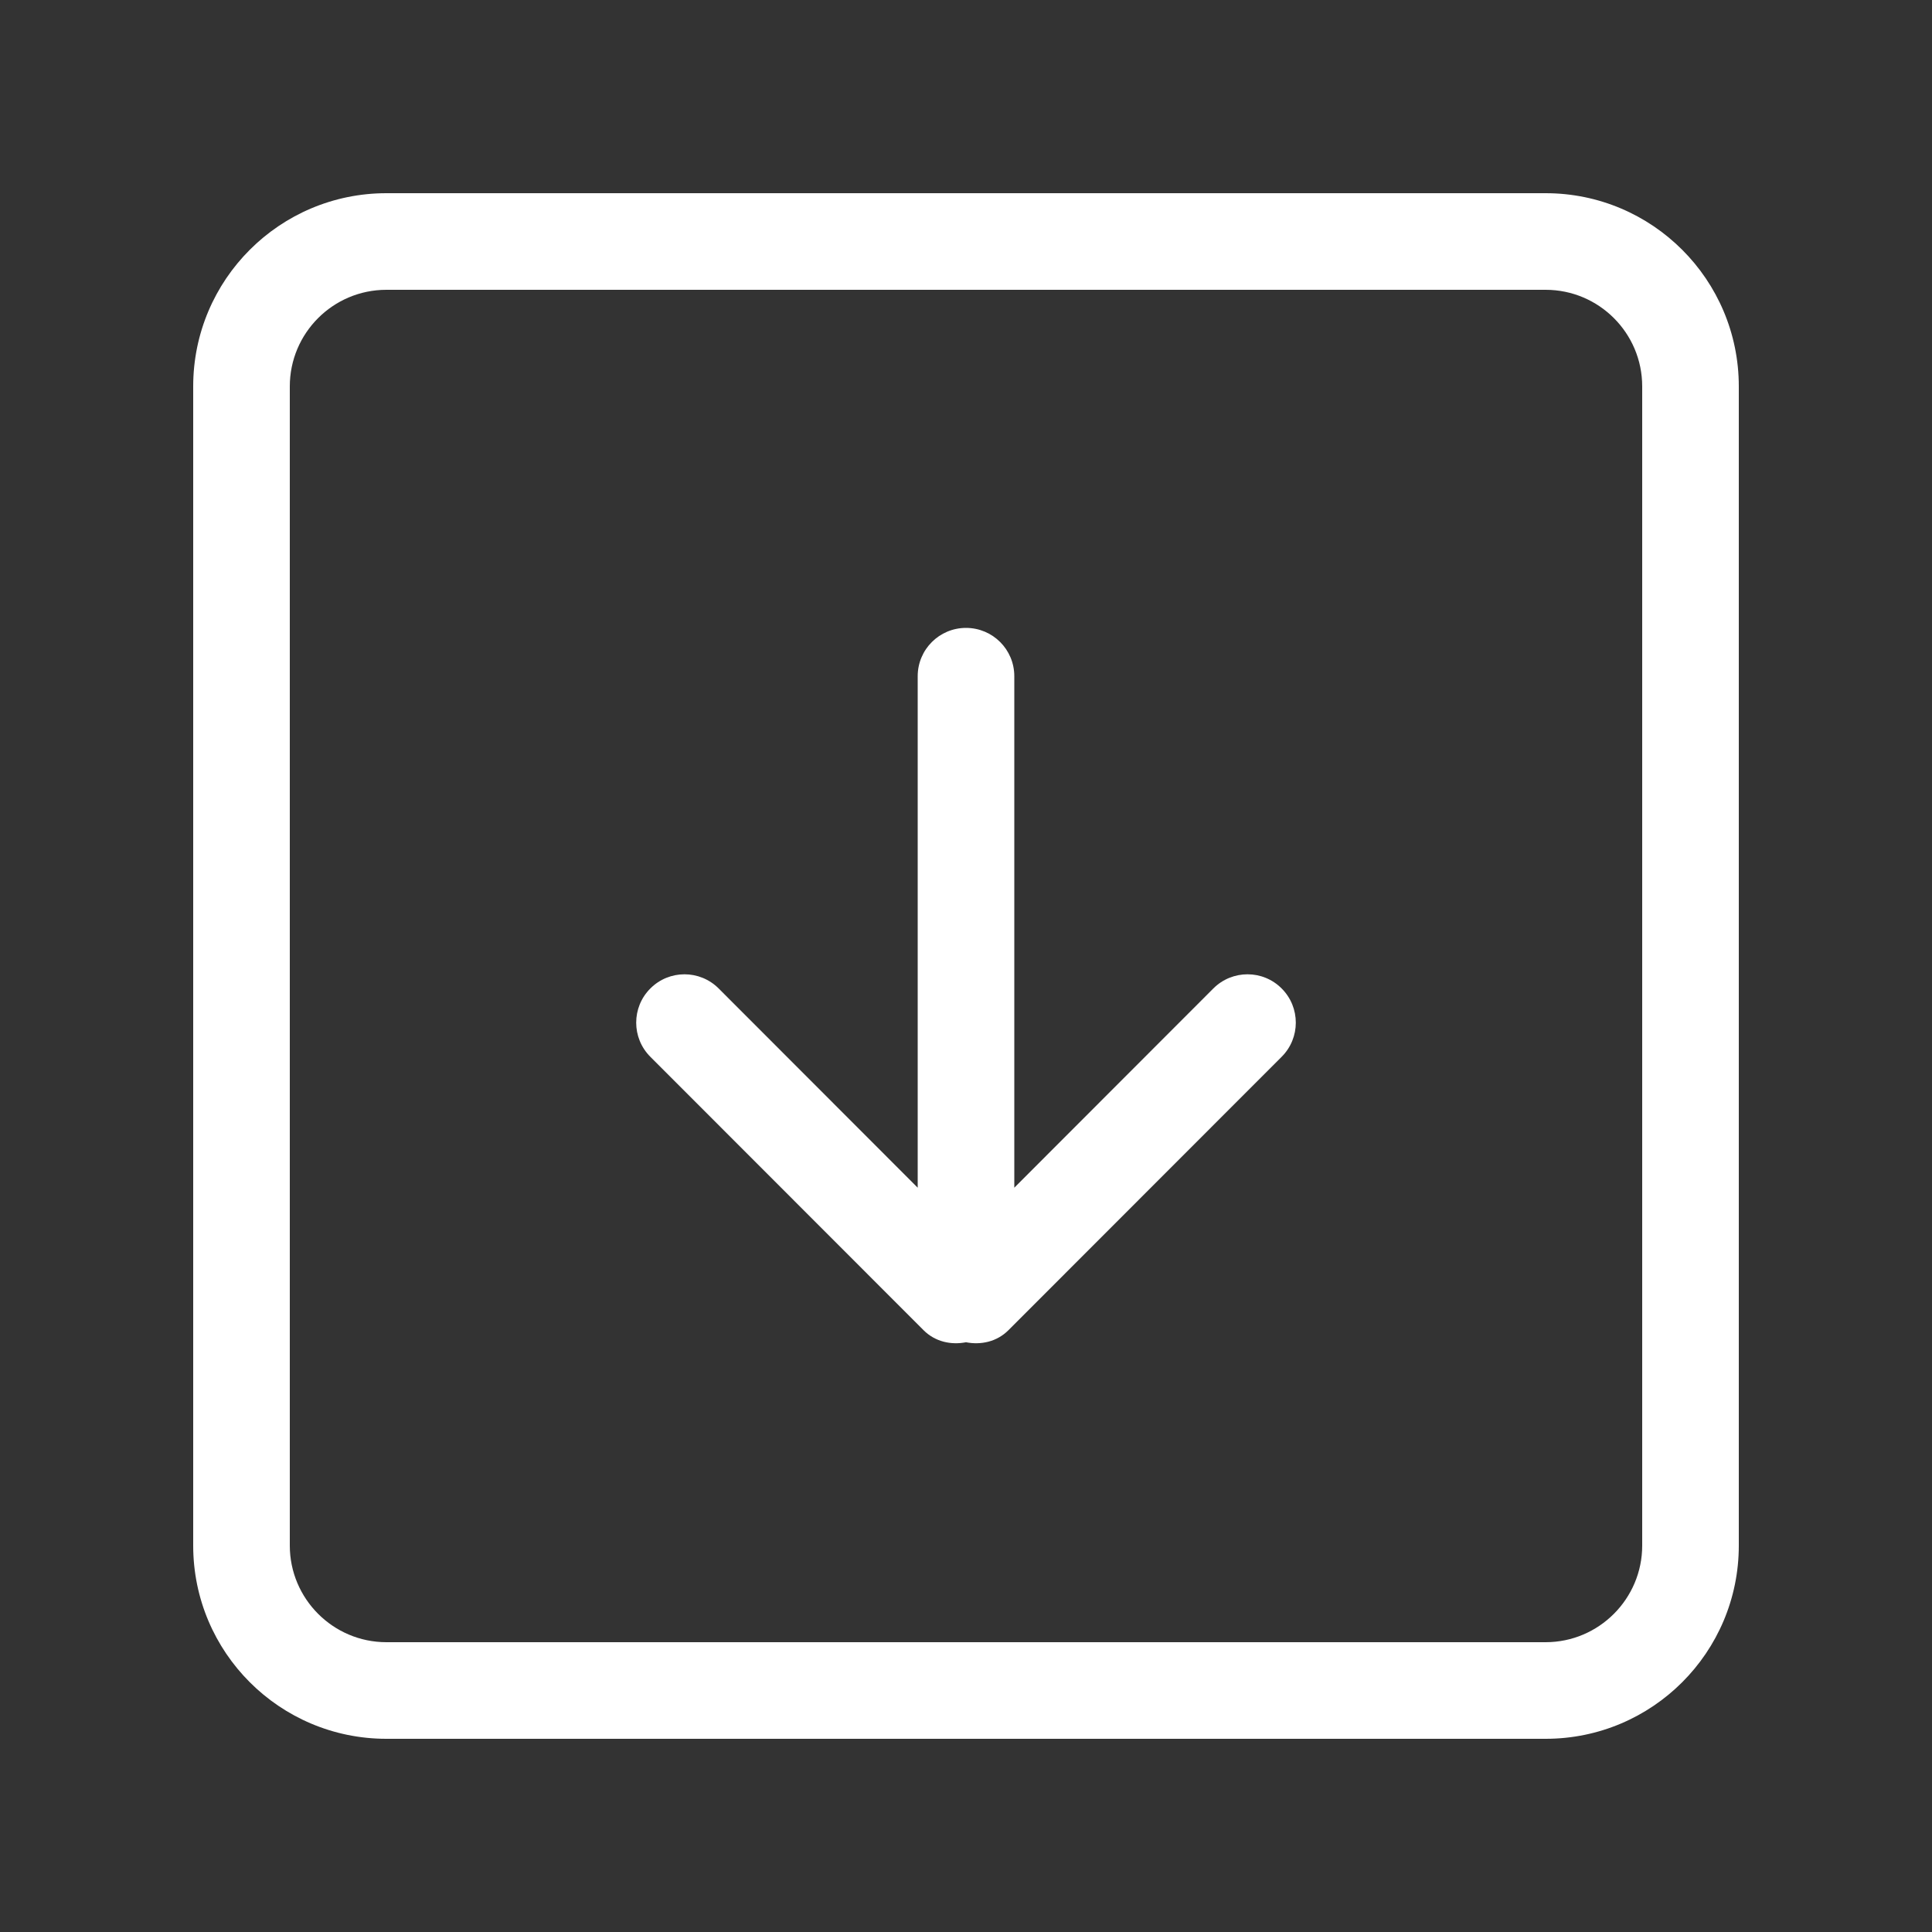<!-- Generated by IcoMoon.io -->
<svg version="1.1" xmlns="http://www.w3.org/2000/svg" width="40" height="40" viewBox="0 0 40 40">
<rect x="0" y="0" width="40" height="40" fill="#333333" stroke="none"/>
<title>bm-arrow-down-square</title>
<path fill="#fff" d="M34 32c0 1.1-0.896 2-2 2h-24c-1.104 0-2-0.9-2-2v-24c0-1.104 0.896-2 2-2h24c1.104 0 2 0.896 2 2v24zM32 4h-24c-2.209 0-4 1.791-4 4v24c0 2.21 1.791 4 4 4h24c2.209 0 4-1.79 4-4v-24c0-2.209-1.791-4-4-4v0zM25.121 20.465l-4.121 4.125v-10.59c0-0.553-0.447-1-1-1-0.552 0-1 0.447-1 1v10.59l-4.121-4.125c-0.391-0.391-1.024-0.391-1.414 0-0.391 0.39-0.391 1.025 0 1.415l5.656 5.66c0.24 0.24 0.568 0.31 0.879 0.25 0.311 0.060 0.639-0.010 0.879-0.25l5.656-5.66c0.391-0.39 0.391-1.025 0-1.415-0.389-0.391-1.023-0.391-1.414 0v0z"></path>
</svg>
